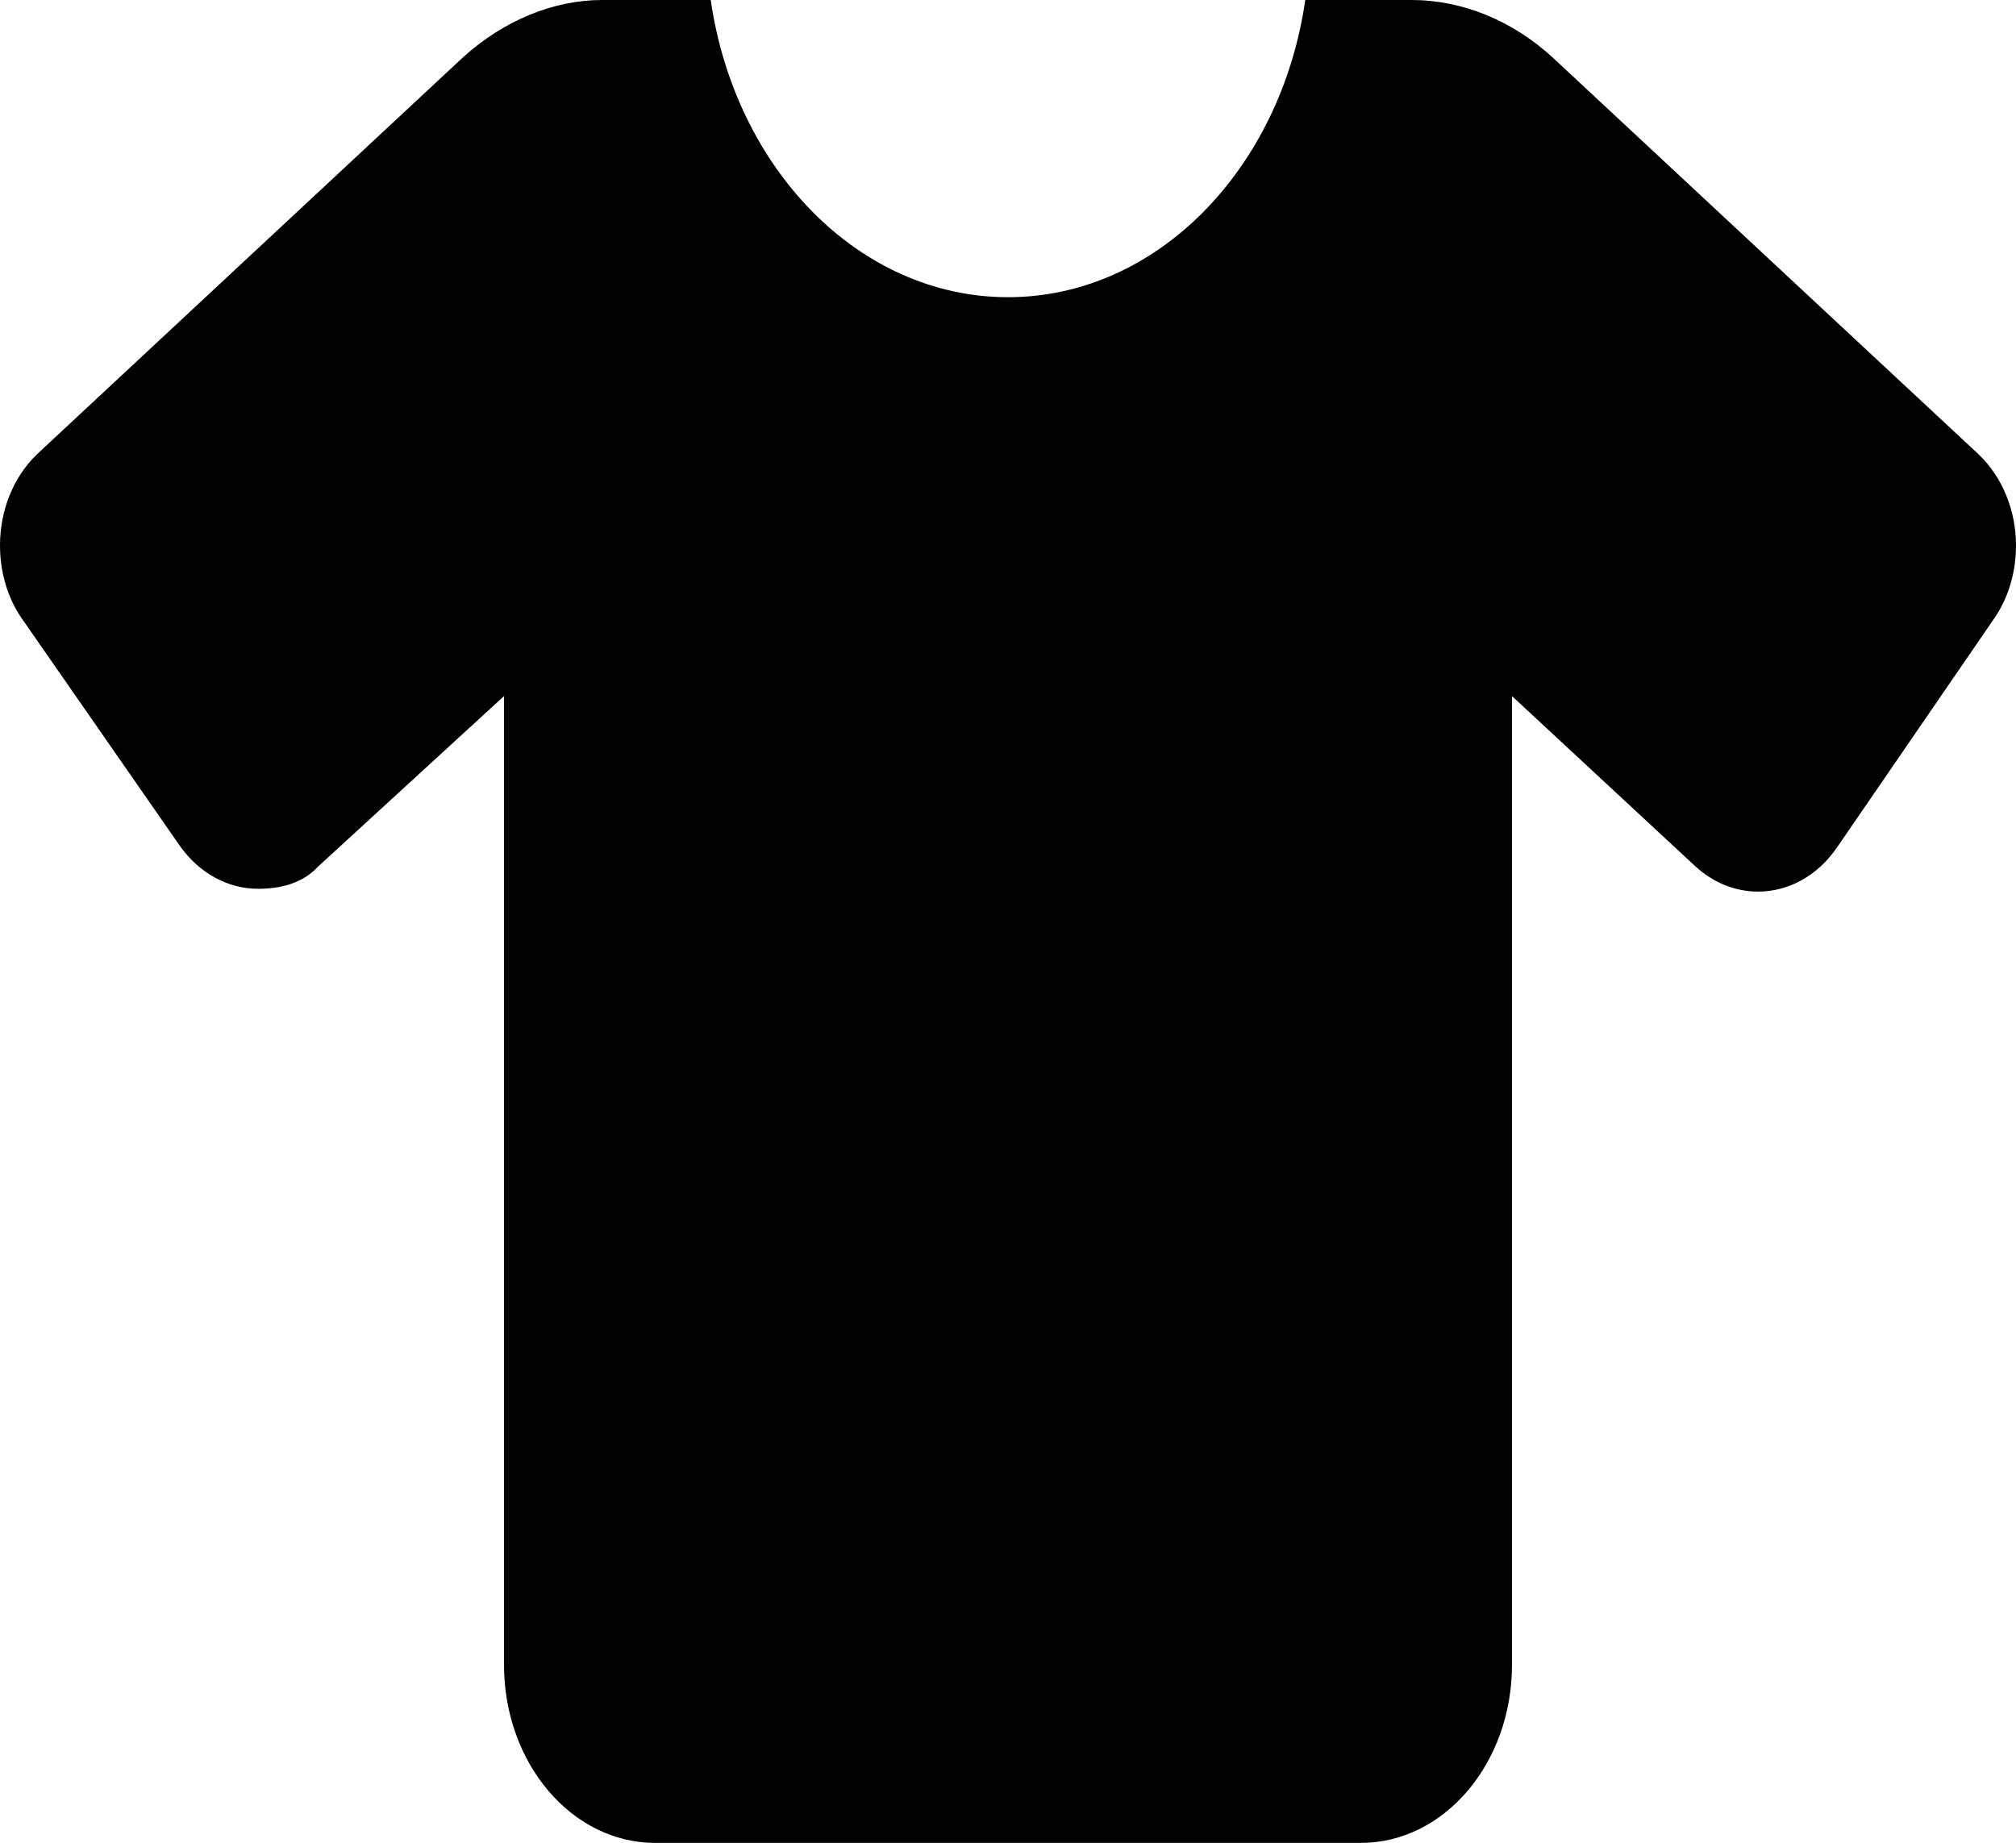 <?xml version="1.0" encoding="utf-8"?>
<!-- Generator: Adobe Illustrator 26.2.1, SVG Export Plug-In . SVG Version: 6.00 Build 0)  -->
<svg version="1.1" id="Layer_1" xmlns="http://www.w3.org/2000/svg" xmlns:xlink="http://www.w3.org/1999/xlink" x="0px" y="0px"
	 viewBox="0 0 432 395" style="enable-background:new 0 0 432 395;" xml:space="preserve">
<path d="M432,116.9c0,5.5-1.5,11.1-4.7,15.7l-33.7,49.1c-4.3,6.2-10.5,9.4-16.9,9.4c-4.7,0-9.5-1.8-13.5-5.5L324,149.2v207.6
	c0,21.1-14.5,38.2-32.4,38.2H140.4c-17.9,0-32.4-17.1-32.4-38.2V149.2l-39.8,36.5c-3.4,3.7-8.2,4.8-12.9,4.8
	c-6.3,0-12.6-3.2-16.9-9.4L4.7,132.6C1.5,128,0,122.4,0,116.9c0-7.4,2.8-14.7,8.1-19.7l91.1-84.9C107.9,4.4,118.6,0,129,0h23.3
	c5.2,36.1,31.7,63.7,63.7,63.7S274.5,36.1,279.7,0h22.7c11,0,21.7,4.4,30.4,12.4l91.1,84.9C429.2,102.3,432,109.6,432,116.9z"/>
</svg>
